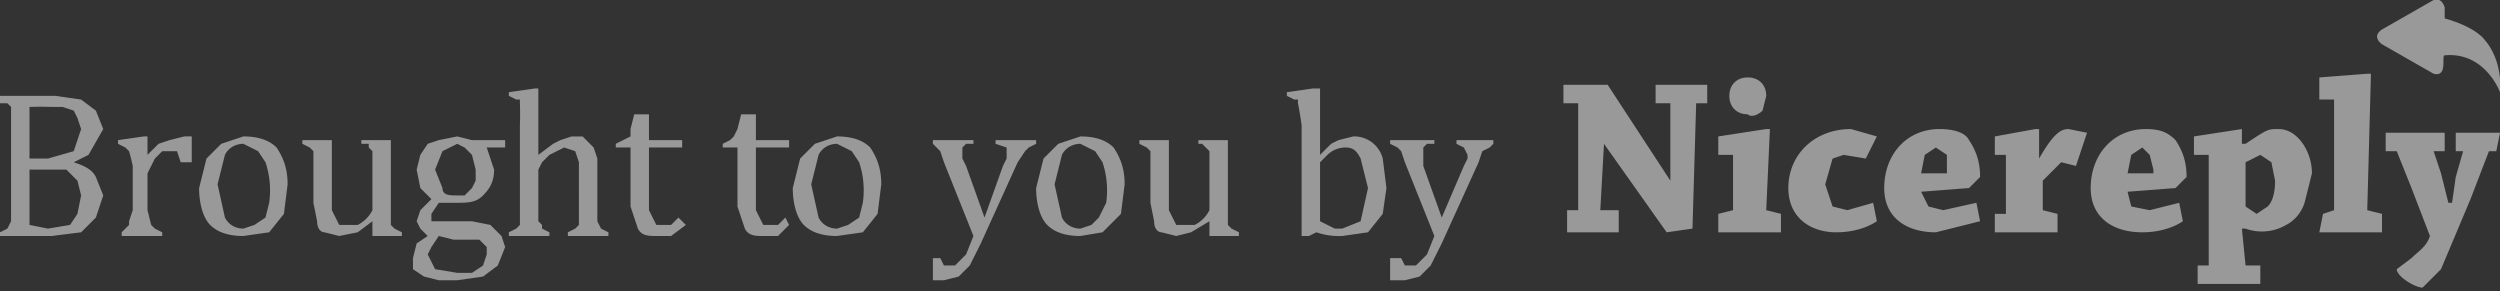 <svg xmlns="http://www.w3.org/2000/svg" xml:space="preserve" fill-rule="evenodd" stroke-linejoin="round" stroke-miterlimit="2" clip-rule="evenodd" viewBox="0 0 678 79">
  <rect x="0" y="0" width="678" height="79" fill="#333333" stroke="none"/>
  <g fill="#fff" opacity=".5">
    <path d="M425 57v6h14v-6h-5l1-18 17 24 7-1 1-34h3v-5h-14v5h4v21l-17-26h-12v5h4v29h-3Zm49-36c-3 0-5 2-5 5s2 5 5 5c1 1 3 0 4-1l1-4c0-3-2-5-5-5Zm-4 21v15l-4 1v5h17v-5l-4-1 1-22h-1l-13 2v5h4Zm15 9c0 8 6 12 13 12 4 0 8-1 11-3l-1-5-7 2-4-1-2-6 2-7 3-1 6 1 3-6-7-2c-10 0-17 7-17 16Zm26 0c0 8 6 12 14 12l12-3-1-5-9 2-4-1-2-4 13-1 3-3c0-4-1-7-3-10-1-2-4-3-8-3-9 0-15 7-15 16Zm14-11 3 2v5h-7l1-5 3-2Zm16 23h17v-5l-4-1v-8l4-4 1-1 4 1 3-9-5-1c-2 0-4 1-8 8v-8h-1l-11 2v5h3v16h-3v5Zm26-12c0 8 6 12 14 12 4 0 8-1 11-3l-1-5-8 2-5-1-1-4 13-1 3-3c0-4-1-7-3-10-2-2-4-3-8-3-9 0-15 7-15 16Zm14-11 2 2 1 4v1h-7l1-5 3-2Zm15 37h17v-5h-4l-1-10h1a13 13 0 0 0 11-1c2-1 4-3 5-6l2-8c0-6-4-12-9-12-3 0-3 0-9 4h-1v-4l-13 2v5h4v30h-3v5Zm21-28c0 4-1 6-2 7l-3 2-3-2V44l4-2 3 2 1 5Zm12 14h17v-5l-4-1 1-37h-1l-13 1v6h4v30l-3 1-1 5Zm48-22 1-5h-12v5h2l-2 7-1 7h-1l-2-8-2-6h3v-5h-16v5h3l4 10 5 13c-1 3-3 4-5 6l-4 3c0 2 5 5 7 5l5-5 8-19 5-13h2Zm-14-26c-1 0 1 6-3 5l-14-8s-3-2 0-4l14-8s2-1 3 2v3s8 2 11 6c5 6 4 14 4 14s-4-11-15-10Z"/>
    <path fill-rule="nonzero" d="M0 64v-1l2-1 1-2V29l-1-1H0v-2h15l7 1 4 3 2 5-4 7-4 2c3 1 5 2 6 4l2 5-2 6-4 4-8 1H0Zm13-21 7-2 2-6-1-3-1-2-3-1h-3a91 91 0 0 0-6 0v14h5ZM8 61l5 1 6-1 2-3 1-5-1-4-3-3H8v15Zm32-19 3-3 3-1 4-1h2v7h-3l-1-3h-4l-2 2-1 2-1 2v10l1 4 1 1 2 1v1H33v-1l1-1 1-1v-1l1-3V45a58 58 0 0 0-1-4l-1-1-2-1v-1l7-1h1v5Zm26 22c-4 0-7-1-9-3s-3-6-3-10l2-8 4-4 6-2c4 0 7 1 9 3 2 3 3 6 3 10l-1 8-4 5-7 1Zm-7-14 2 9c1 2 3 3 5 3l3-1 3-2 1-4a24 24 0 0 0-1-11l-2-3-4-2c-2 0-4 1-5 3l-2 8Zm23-12h8v19l1 2 1 2h5a9 9 0 0 0 4-4V41l-1-1v-1h-2v-1h8v23l1 1 2 1v1h-8v-4l-4 3-5 1-4-1c-1 0-2-1-2-3l-1-5V41l-1-1-2-1v-1Zm55 2h-5l1 3 1 3c0 3-1 5-3 7s-4 2-8 2h-4l-2 3v2h11l5 1 3 3 1 3-2 5-4 3-7 1h-5l-4-1-3-2v-3l1-4 3-2-2-2-1-2 1-3 3-3-3-3-1-5 1-4 2-3 3-1 5-1 4 1h9v2Zm-19 6 2 5c0 2 2 2 4 2h2l2-2 1-2v-3l-1-4-2-2-2-1-4 2-2 5Zm1 18-2 3-1 2 2 4 6 1h4l3-2 1-3v-2l-1-1-1-1h-7l-4-1Zm27-22 4-3 2-1 3-1h3l2 2 1 1 1 3v17l1 2 2 1v1h-11v-1l2-1 1-1V44l-1-3-3-1-2 1-2 1-2 2-1 2v14l1 1v1l2 1v1h-11v-1l2-1 1-1V34a81 81 0 0 0 0-6v-1h-1l-2-1v-1l7-1h1v18Zm21-3 2-1 2-1v-2l1-4h4v7h9v2h-9v17l1 2 1 2h4l2-2 2 2-4 3h-4c-2 0-4 0-5-2l-2-6V40h-4v-1Zm29 0 2-1 1-1 1-2 1-4h4v7h9v2h-9v17l1 2 1 2h4l2-2 1 2-3 3h-4c-2 0-4 0-5-2l-2-6V40h-4v-1Zm31 25c-4 0-7-1-9-3s-3-6-3-10l2-8 4-4 6-2c4 0 7 1 9 3 2 3 3 6 3 10l-1 8-4 5-7 1Zm-7-14 2 9c1 2 3 3 5 3l3-1 3-2 1-4a24 24 0 0 0-1-11l-2-3-4-2c-2 0-4 1-5 3l-2 8Zm46 16-3 6-3 3-4 1h-3v-6h2l1 2h3l1-1 2-2 2-5-8-20-1-3-1-1-1-1v-1h11v1h-2l-1 1v3l1 2 5 14 5-14 1-2v-3l-3-1v-1h11v1l-2 1-1 1-2 3-10 22Zm27-2c-4 0-7-1-9-3s-3-6-3-10l2-8 4-4 6-2c4 0 7 1 9 3 2 3 3 6 3 10l-1 8-5 5-6 1Zm-7-14 2 9c1 2 3 3 5 3l3-1 2-2 2-4a24 24 0 0 0-1-11l-2-3-4-2c-2 0-4 1-5 3l-2 8Zm23-12h8v19l1 2 1 2h5a9 9 0 0 0 4-4V41l-1-1-1-1h-1v-1h8v23l1 1 2 1v1h-8v-4l-5 3-4 1-4-1c-1 0-2-1-2-3l-1-5V41l-1-1-2-1v-1Zm49 4 3-3 2-1 4-1a8 8 0 0 1 8 6l1 8-1 7-4 5-7 1a19 19 0 0 1-7-1l-2 1h-2V34a82 82 0 0 0-1-6v-1h-1l-2-1v-1l7-1h2v18Zm0 12v6l4 2h2l5-2 2-9-2-8c-1-2-2-3-4-3a7 7 0 0 0-5 2l-2 2v10Zm33 12-3 6-3 3-4 1h-4v-6h3l1 2h3l1-1 2-2 2-5-8-20-1-3-1-1-2-1v-1h12v1h-2l-1 1v5l5 14 6-14 1-2v-1l-1-2-2-1v-1h10v1l-1 1-2 1-1 3-10 22Z"/>
  </g>
</svg>

